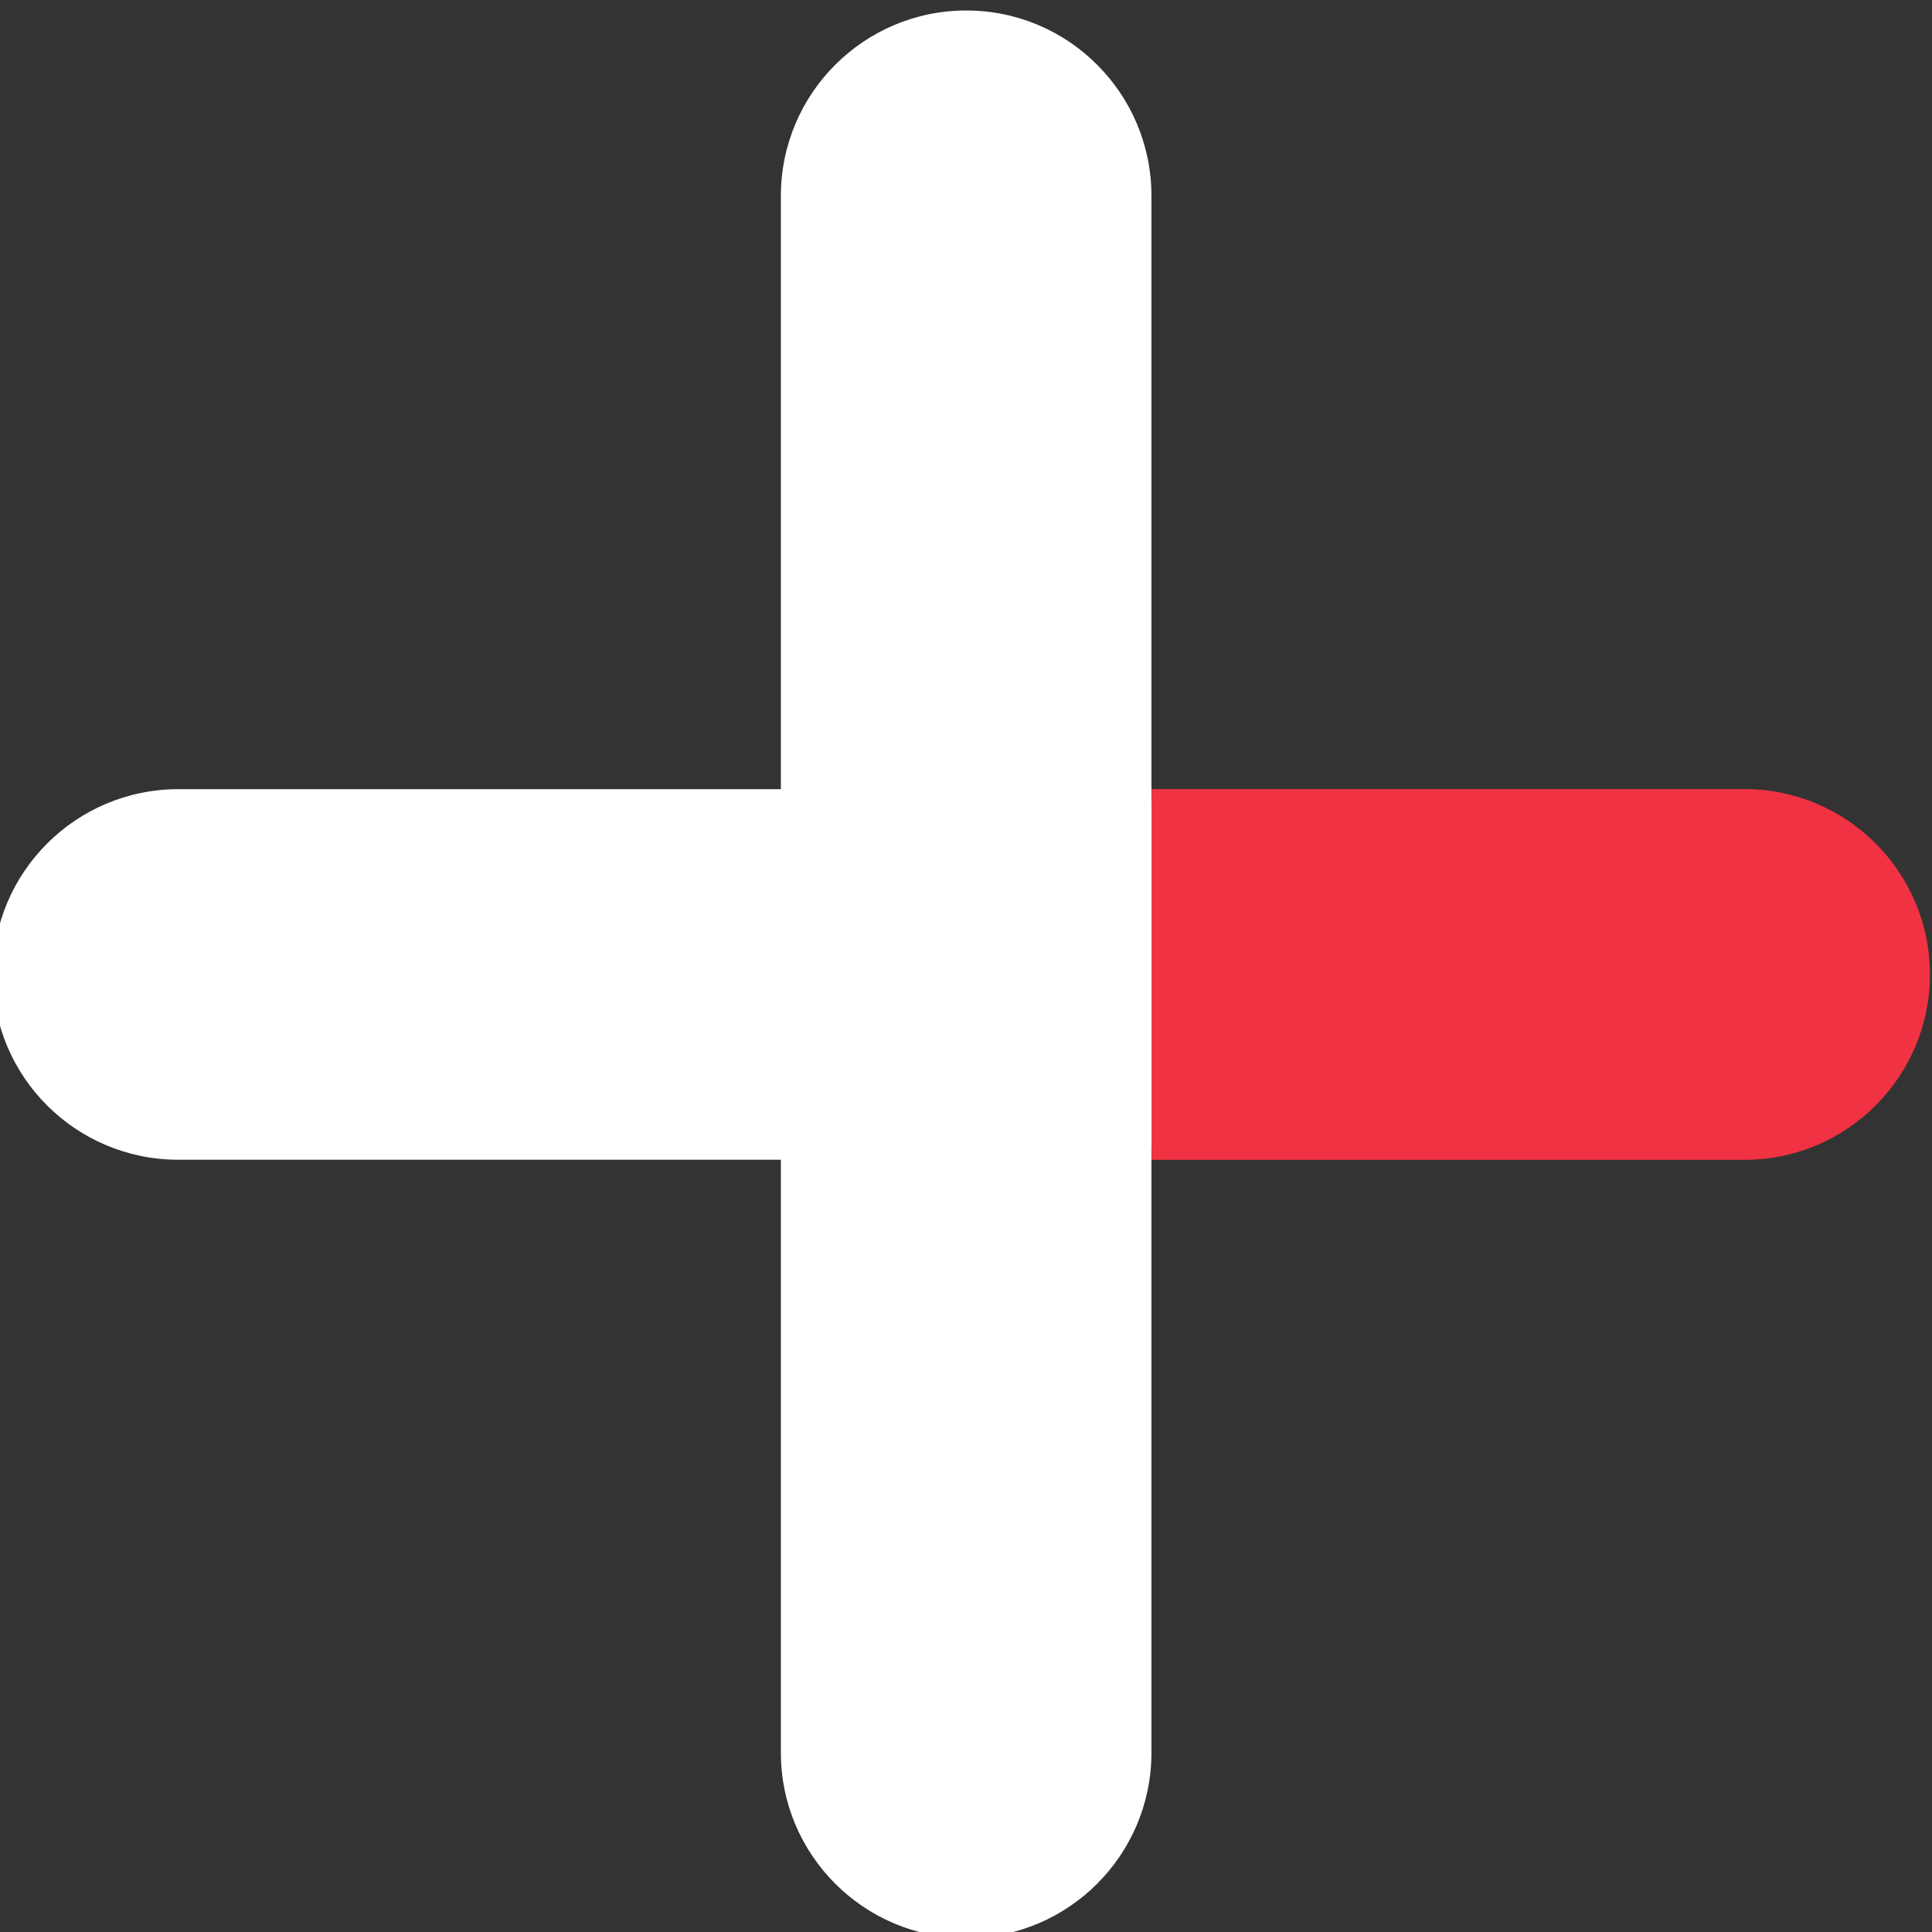 <?xml version="1.0" encoding="UTF-8" standalone="no"?>
<!DOCTYPE svg PUBLIC "-//W3C//DTD SVG 1.1//EN" "http://www.w3.org/Graphics/SVG/1.1/DTD/svg11.dtd">
<svg width="100%" height="100%" viewBox="0 0 438 438" version="1.1" xmlns="http://www.w3.org/2000/svg" xmlns:xlink="http://www.w3.org/1999/xlink" xml:space="preserve" style="fill-rule:evenodd;clip-rule:evenodd;stroke-linejoin:round;stroke-miterlimit:1.414;">
    <rect x="0" y="0" width="438" height="438" fill="#333333" stroke="none"/>
    <g transform="matrix(1,0,0,1,-117,-62)">
        <g transform="matrix(4.928,0,0,4.928,-4182.88,-964.605)">
            <g id="Right-Button-White" transform="matrix(5.62833e-17,-0.919,-0.919,-5.62833e-17,1041.72,1969.58)">
                <g transform="matrix(1,0,0,0.672,772.94,-476.745)">
                    <path d="M1104.05,902.585C1104.05,894.959 1099.89,888.767 1094.77,888.767C1089.65,888.767 1085.5,894.959 1085.5,902.585L1085.5,970.106C1085.5,977.732 1089.65,983.924 1094.77,983.924C1099.89,983.924 1104.05,977.732 1104.05,970.106L1104.05,902.585Z" style="fill:white;"/>
                </g>
                <g transform="matrix(1,0,0,1,-47.055,14)">
                    <path d="M1905.49,112.447L1905.49,82.76C1905.49,77.639 1909.65,73.481 1914.77,73.481C1919.89,73.481 1924.05,77.639 1924.05,82.76L1924.05,112.447L1905.49,112.447Z" style="fill:rgb(241,50,66);"/>
                </g>
                <g transform="matrix(6.12323e-17,1,-1.014,6.20903e-17,2817.18,-959.049)">
                    <path d="M1104.05,897.918C1104.05,892.868 1099.89,888.767 1094.77,888.767C1089.65,888.767 1085.5,892.868 1085.5,897.918L1085.5,974.773C1085.5,979.824 1089.65,983.924 1094.77,983.924C1099.89,983.924 1104.05,979.824 1104.05,974.773L1104.05,897.918Z" style="fill:white;"/>
                </g>
            </g>
        </g>
    </g>
</svg>
